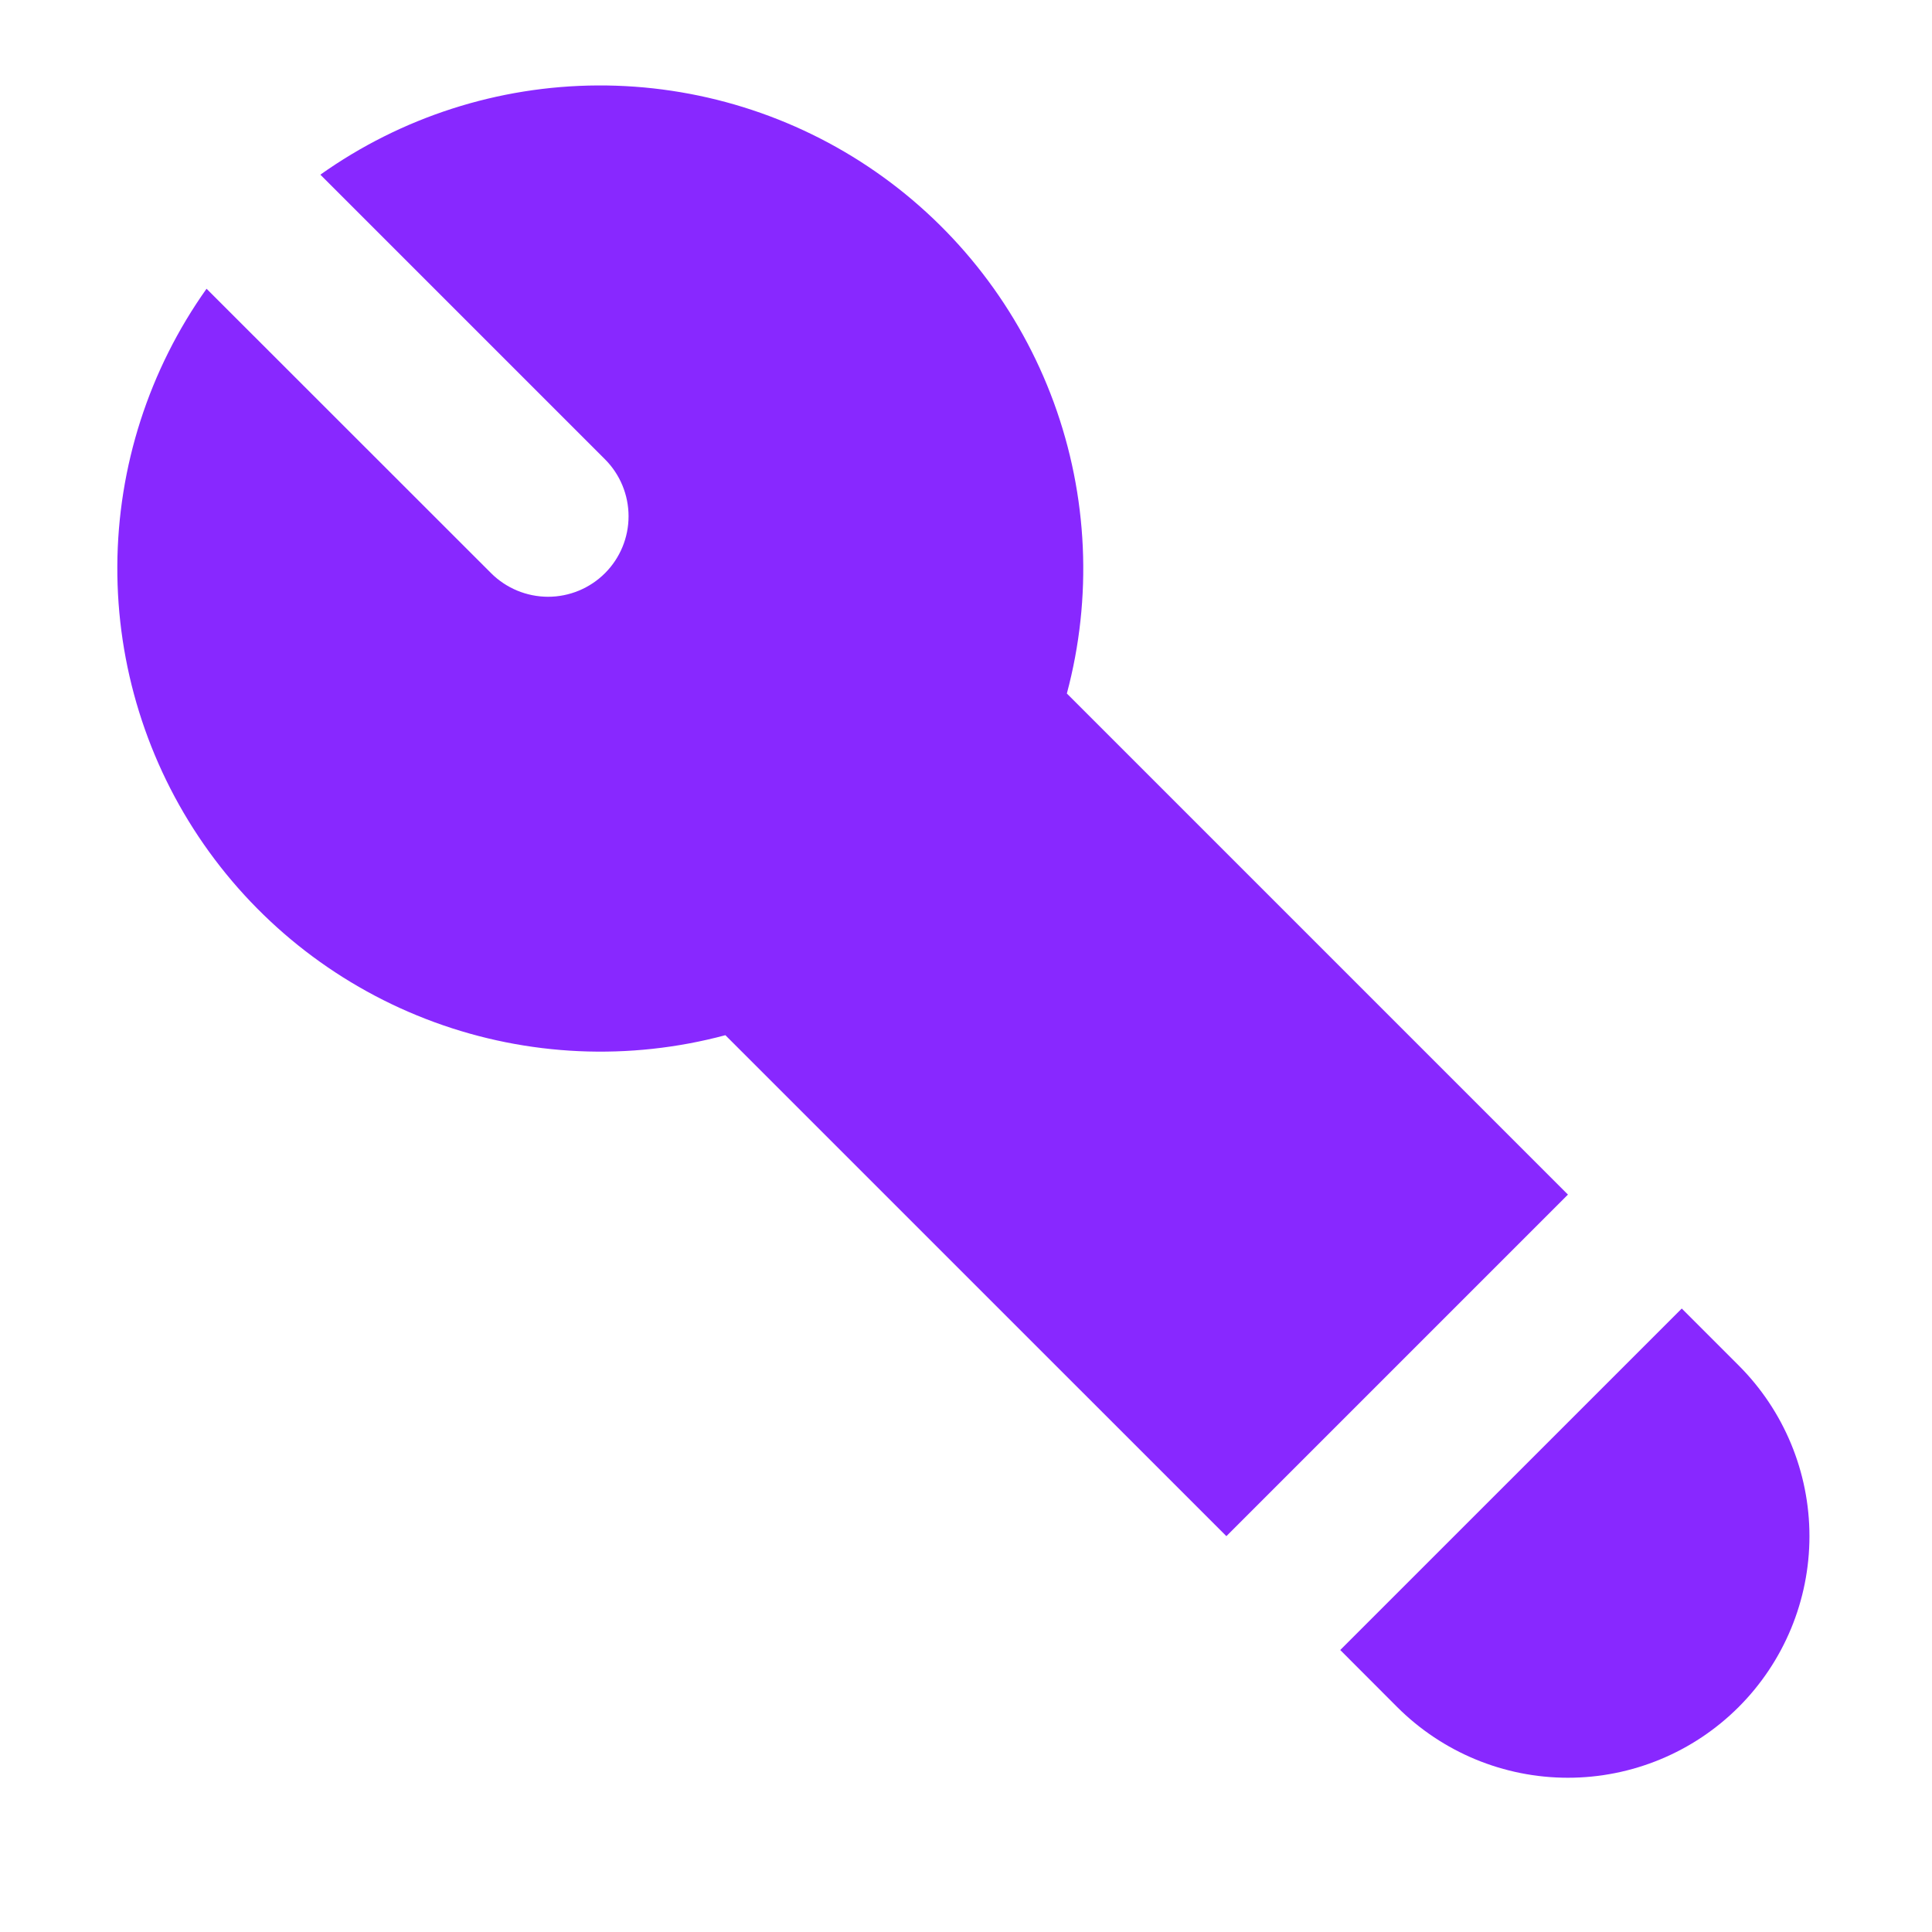 <svg width="44" height="44" viewBox="0 0 44 44" fill="none" xmlns="http://www.w3.org/2000/svg">
<path d="M35.709 27.206L27.93 34.985L16.52 23.576C14.332 24.162 12.018 24.058 9.892 23.279C7.766 22.501 5.932 21.086 4.64 19.227C3.348 17.367 2.661 15.155 2.672 12.891C2.683 10.627 3.393 8.422 4.704 6.576L11.184 13.053C11.528 13.397 11.995 13.59 12.481 13.591C12.967 13.591 13.434 13.398 13.778 13.054C14.122 12.71 14.315 12.244 14.315 11.758C14.315 11.271 14.122 10.805 13.779 10.461L7.296 3.978C9.142 2.667 11.347 1.958 13.611 1.946C15.875 1.935 18.088 2.622 19.947 3.914C21.806 5.206 23.221 7.041 24 9.167C24.778 11.293 24.882 13.607 24.297 15.794L35.709 27.206ZM38.301 29.801L39.597 31.097C40.629 32.128 41.209 33.527 41.209 34.986C41.209 36.445 40.629 37.844 39.597 38.876C38.566 39.907 37.167 40.487 35.708 40.487C34.249 40.487 32.85 39.907 31.819 38.876L30.523 37.578L38.301 29.801Z" fill="#8828FF"/>
</svg>
